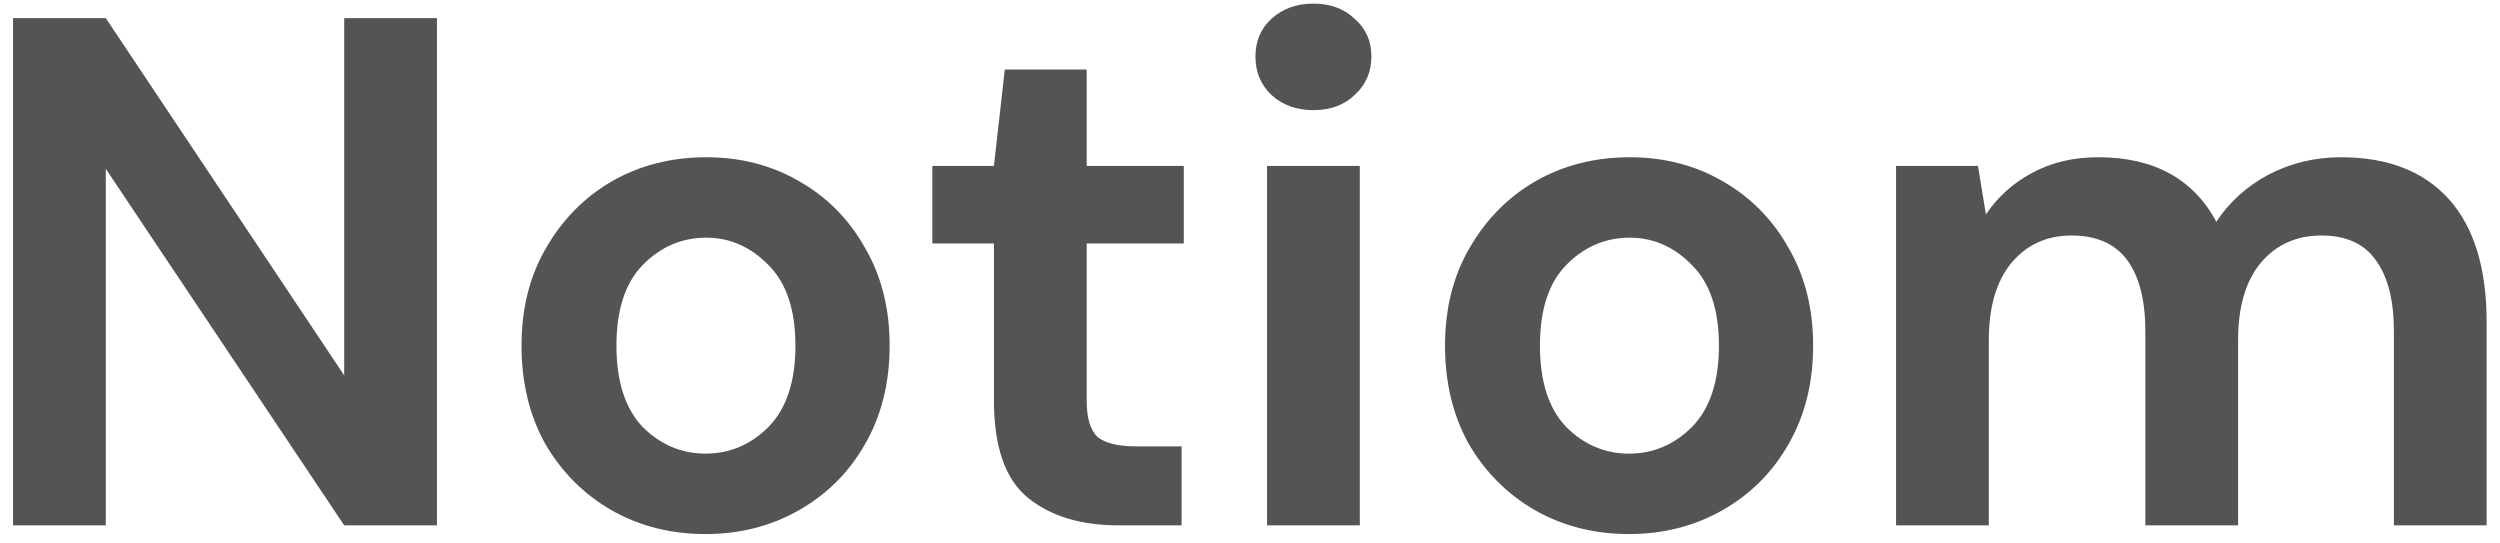 <svg width="138" height="30" viewBox="0 0 138 30" fill="none" xmlns="http://www.w3.org/2000/svg">
<path d="M0.72 29V1H5.84L19 20.72V1H24.12V29H19L5.84 9.32V29H0.72ZM38.948 29.48C37.028 29.48 35.295 29.04 33.748 28.16C32.228 27.28 31.015 26.067 30.108 24.52C29.228 22.947 28.788 21.133 28.788 19.08C28.788 17.027 29.241 15.227 30.148 13.68C31.055 12.107 32.268 10.88 33.788 10C35.335 9.12 37.068 8.68 38.988 8.68C40.882 8.68 42.588 9.12 44.108 10C45.655 10.88 46.868 12.107 47.748 13.68C48.655 15.227 49.108 17.027 49.108 19.08C49.108 21.133 48.655 22.947 47.748 24.52C46.868 26.067 45.655 27.28 44.108 28.16C42.562 29.04 40.842 29.48 38.948 29.48ZM38.948 25.04C40.282 25.04 41.441 24.547 42.428 23.56C43.415 22.547 43.908 21.053 43.908 19.08C43.908 17.107 43.415 15.627 42.428 14.64C41.441 13.627 40.295 13.12 38.988 13.12C37.628 13.12 36.455 13.627 35.468 14.64C34.508 15.627 34.028 17.107 34.028 19.08C34.028 21.053 34.508 22.547 35.468 23.56C36.455 24.547 37.615 25.04 38.948 25.04ZM61.745 29C59.665 29 57.998 28.493 56.745 27.48C55.491 26.467 54.865 24.667 54.865 22.08V13.44H51.465V9.16H54.865L55.465 3.84H59.985V9.16H65.345V13.44H59.985V22.12C59.985 23.08 60.185 23.747 60.585 24.12C61.011 24.467 61.731 24.64 62.745 24.64H65.225V29H61.745ZM72.501 6.08C71.567 6.08 70.794 5.8 70.181 5.24C69.594 4.68 69.301 3.973 69.301 3.12C69.301 2.267 69.594 1.573 70.181 1.04C70.794 0.48 71.567 0.2 72.501 0.2C73.434 0.2 74.194 0.48 74.781 1.04C75.394 1.573 75.701 2.267 75.701 3.12C75.701 3.973 75.394 4.68 74.781 5.24C74.194 5.8 73.434 6.08 72.501 6.08ZM69.941 29V9.16H75.061V29H69.941ZM89.925 29.48C88.005 29.48 86.271 29.04 84.725 28.16C83.205 27.28 81.991 26.067 81.085 24.52C80.205 22.947 79.765 21.133 79.765 19.08C79.765 17.027 80.218 15.227 81.125 13.68C82.031 12.107 83.245 10.88 84.765 10C86.311 9.12 88.045 8.68 89.965 8.68C91.858 8.68 93.565 9.12 95.085 10C96.631 10.88 97.845 12.107 98.725 13.68C99.631 15.227 100.085 17.027 100.085 19.08C100.085 21.133 99.631 22.947 98.725 24.52C97.845 26.067 96.631 27.28 95.085 28.16C93.538 29.04 91.818 29.48 89.925 29.48ZM89.925 25.04C91.258 25.04 92.418 24.547 93.405 23.56C94.391 22.547 94.885 21.053 94.885 19.08C94.885 17.107 94.391 15.627 93.405 14.64C92.418 13.627 91.271 13.12 89.965 13.12C88.605 13.12 87.431 13.627 86.445 14.64C85.485 15.627 85.005 17.107 85.005 19.08C85.005 21.053 85.485 22.547 86.445 23.56C87.431 24.547 88.591 25.04 89.925 25.04ZM104.663 29V9.16H109.183L109.623 11.84C110.263 10.88 111.103 10.12 112.143 9.56C113.209 8.973 114.436 8.68 115.823 8.68C118.889 8.68 121.063 9.867 122.343 12.24C123.063 11.147 124.023 10.28 125.223 9.64C126.449 9 127.783 8.68 129.223 8.68C131.809 8.68 133.796 9.453 135.183 11C136.569 12.547 137.263 14.813 137.263 17.8V29H132.143V18.28C132.143 16.573 131.809 15.267 131.143 14.36C130.503 13.453 129.503 13 128.143 13C126.756 13 125.636 13.507 124.783 14.52C123.956 15.533 123.543 16.947 123.543 18.76V29H118.423V18.28C118.423 16.573 118.089 15.267 117.423 14.36C116.756 13.453 115.729 13 114.343 13C112.983 13 111.876 13.507 111.023 14.52C110.196 15.533 109.783 16.947 109.783 18.76V29H104.663Z" fill="#545454"/>
</svg>
